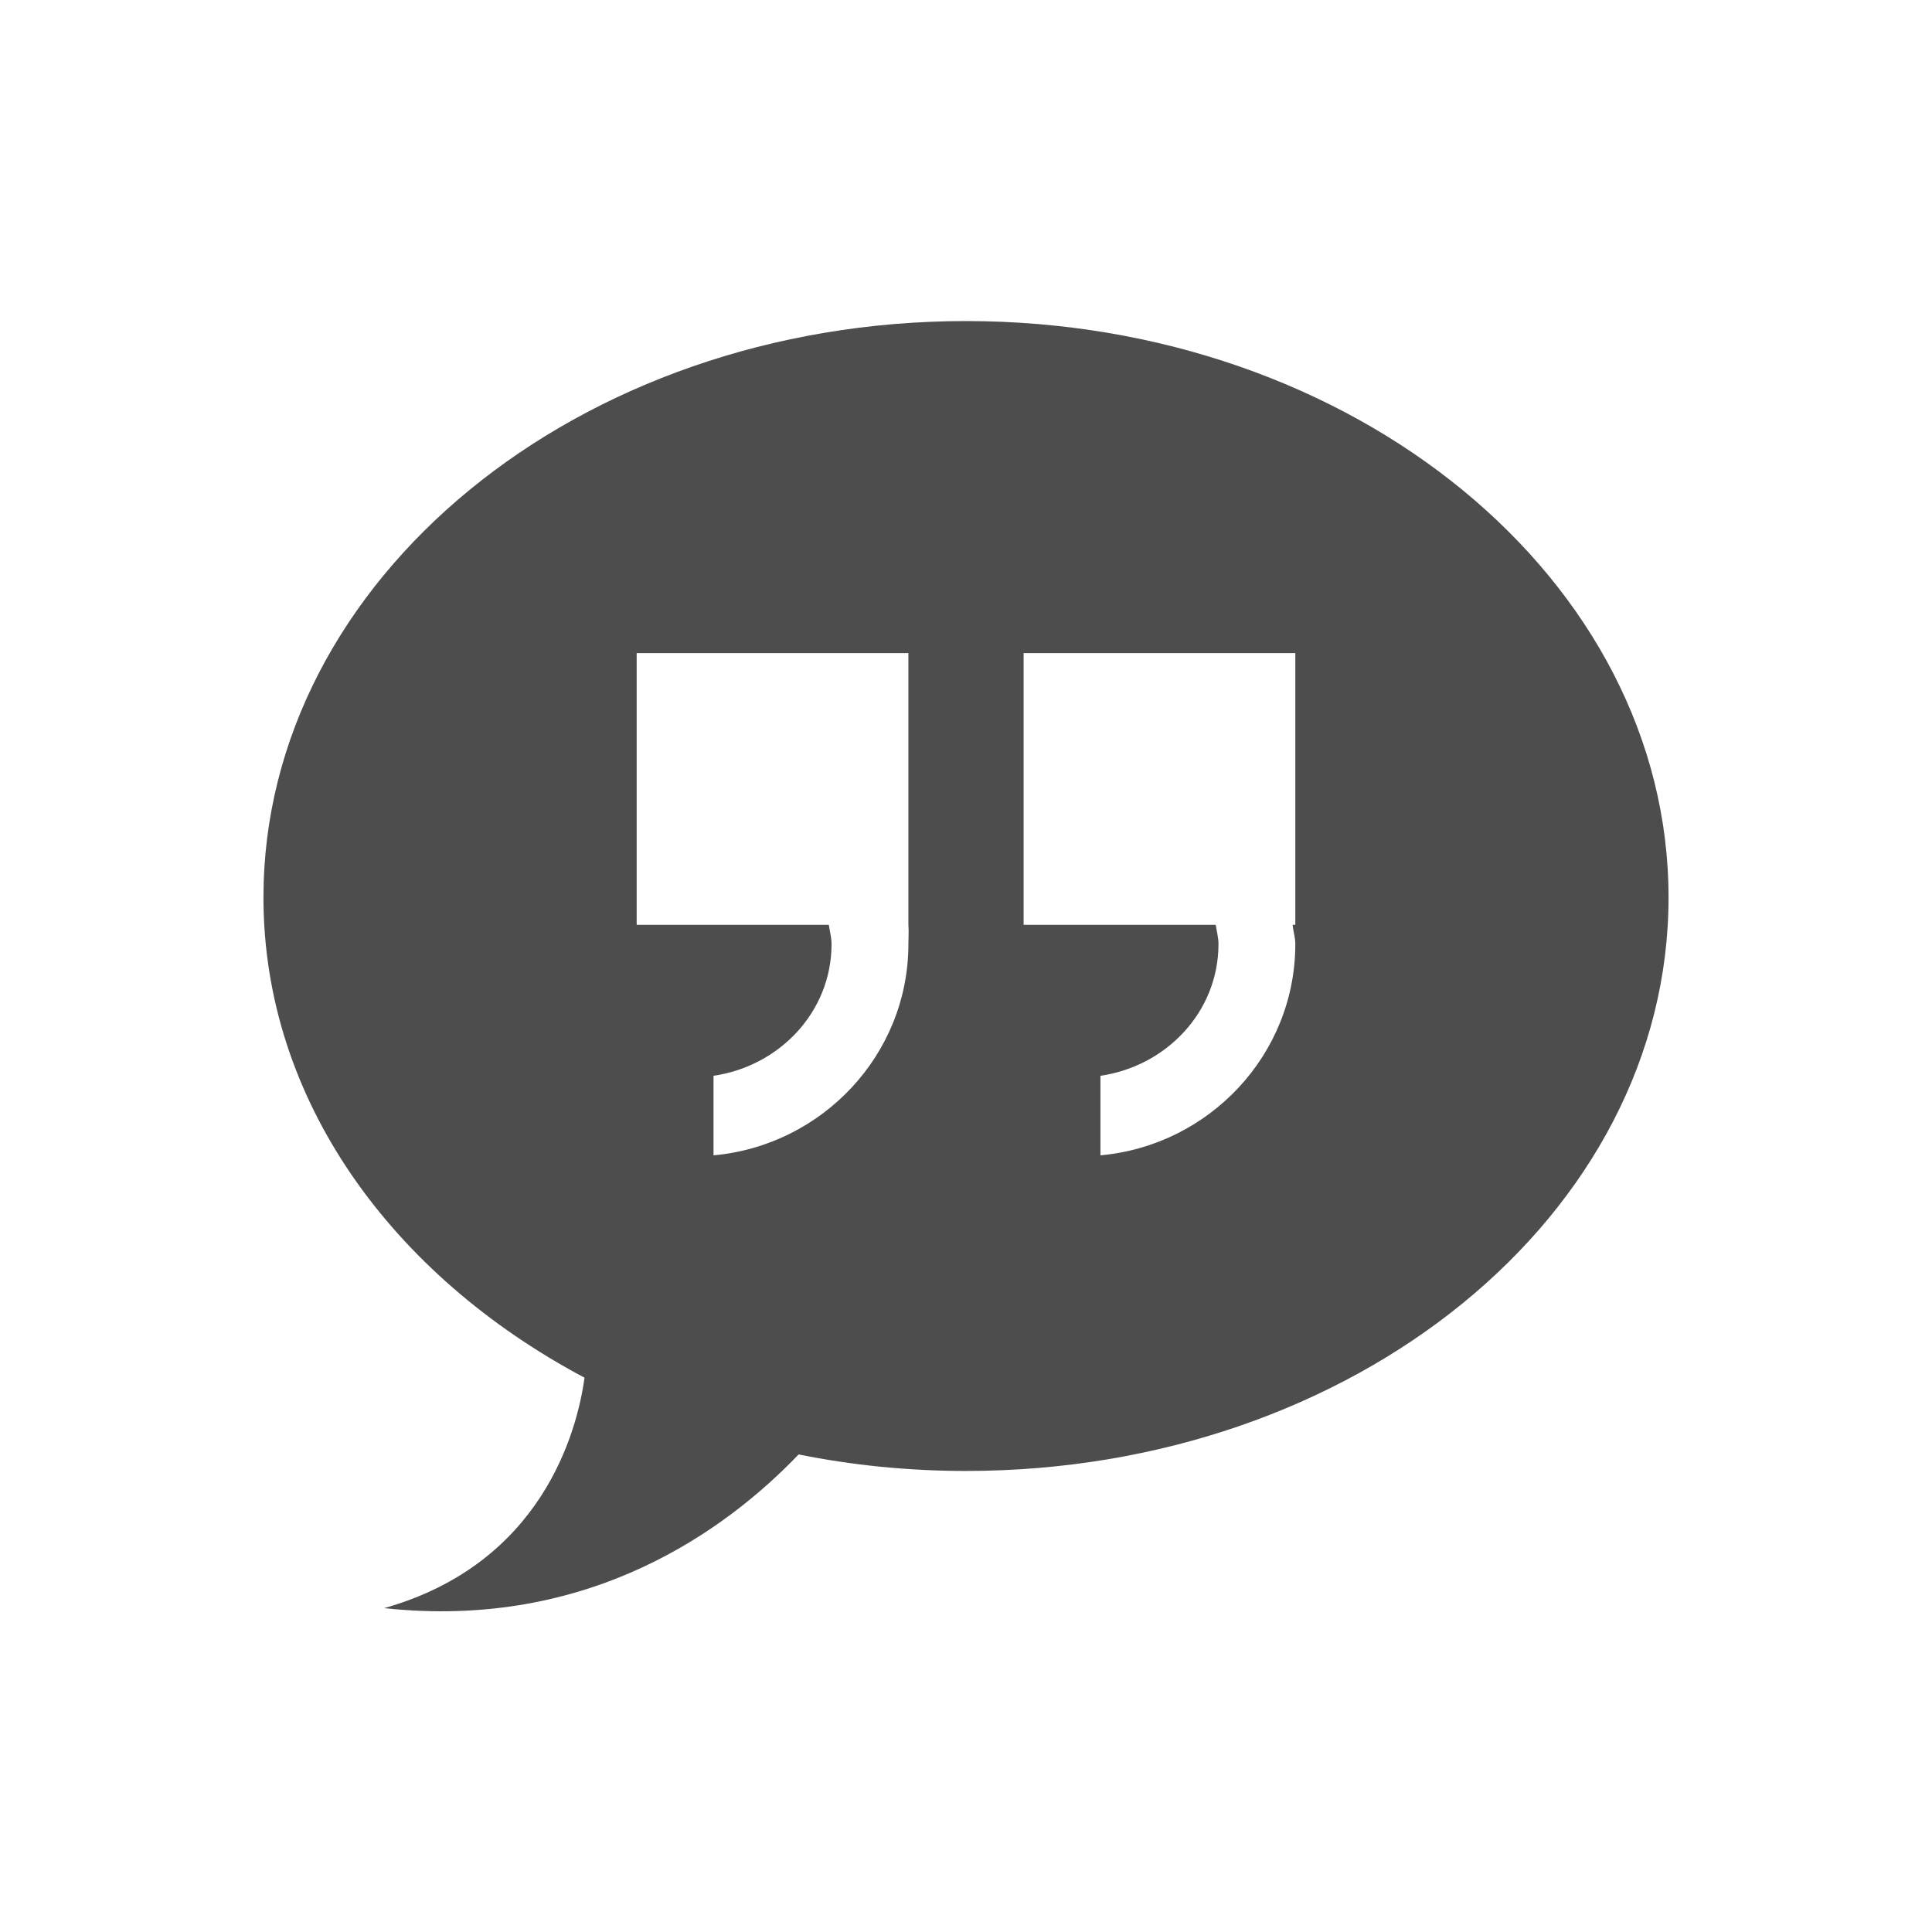 <?xml version="1.0" encoding="UTF-8" standalone="no"?>
<!-- Created with Inkscape (http://www.inkscape.org/) -->

<svg
   xmlns:dc="http://purl.org/dc/elements/1.1/"
   xmlns:cc="http://creativecommons.org/ns#"
   xmlns:rdf="http://www.w3.org/1999/02/22-rdf-syntax-ns#"
   xmlns:svg="http://www.w3.org/2000/svg"
   xmlns="http://www.w3.org/2000/svg"
   xmlns:sodipodi="http://sodipodi.sourceforge.net/DTD/sodipodi-0.dtd"
   xmlns:inkscape="http://www.inkscape.org/namespaces/inkscape"
   id="svg3760"
   height="22"
   width="22"
   version="1.1"
   inkscape:version="0.48.5 r10040"
   sodipodi:docname="im-google-talk.svg">
  <sodipodi:namedview
     pagecolor="#ffffff"
     bordercolor="#666666"
     borderopacity="1"
     objecttolerance="10"
     gridtolerance="10"
     guidetolerance="10"
     inkscape:pageopacity="0"
     inkscape:pageshadow="2"
     inkscape:window-width="640"
     inkscape:window-height="480"
     id="namedview8858" />
  <defs
     id="defs3762">
    <clipPath
       id="clipPath4355">
      <rect
         id="rect4357"
         style="fill:#fff"
         rx="6"
         ry="6"
         height="80"
         width="84"
         y="6"
         x="6" />
    </clipPath>
    <filter
       id="filter3794"
       height="1.384"
       width="1.384"
       color-interpolation-filters="sRGB"
       y="-.192"
       x="-.192">
      <feGaussianBlur
         id="feGaussianBlur3796"
         stdDeviation="5.28" />
    </filter>
    <filter
       id="filter3174"
       color-interpolation-filters="sRGB">
      <feGaussianBlur
         id="feGaussianBlur3176"
         stdDeviation="1.71" />
    </filter>
  </defs>
  <g
     id="layer1"
     transform="translate(-551.29 -607.65)">
    <g
       id="layer2"
       style="fill:#4d4d4d;display:none"
       transform="matrix(.363 0 0 .363 573.8 600.91)">
      <rect
         id="rect3745"
         style="opacity:.9;filter:url(#filter3174);fill:#4d4d4d"
         rx="6"
         ry="6"
         height="85"
         width="86"
         y="7"
         x="5" />
    </g>
    <g
       id="layer5"
       style="fill:#4d4d4d;display:none"
       transform="matrix(.363 0 0 .363 573.8 600.91)">
      <rect
         id="rect3171"
         style="opacity:.1;filter:url(#filter3794);stroke:#fff;stroke-linecap:round;stroke-width:.5;fill:#4d4d4d"
         clip-path="url(#clipPath4355)"
         rx="12"
         ry="12"
         height="62"
         width="66"
         y="15"
         x="15" />
    </g>
    <path
       id="path3620-5"
       style="fill:#4d4d4d"
       d="m11 3.656c-4.418 0-8 2.948-8 6.563 0 2.302 1.459 4.302 3.656 5.469-0.083 0.608-0.48 2.115-2.281 2.624 2.333 0.254 3.896-0.891 4.719-1.75 0.612 0.123 1.248 0.188 1.906 0.188 4.418 0 8-2.916 8-6.531 0-3.615-3.582-6.563-8-6.563zm-3.75 3.781h3.094v3.094c0.006 0.073 0 0.145 0 0.219 0 1.263-0.985 2.295-2.219 2.406v-0.906c0.746-0.108 1.344-0.724 1.344-1.5 0-0.075-0.021-0.147-0.031-0.219h-2.188v-3.094zm4.406 0h3.094v3.094h-0.031c0.007 0.073 0.031 0.145 0.031 0.219 0 1.263-0.984 2.295-2.219 2.406v-0.906c0.746-0.108 1.344-0.724 1.344-1.5 0-0.075-0.021-0.147-0.031-0.219h-2.188v-3.094z"
       transform="translate(551.29 607.65)" />
  </g>
</svg>
